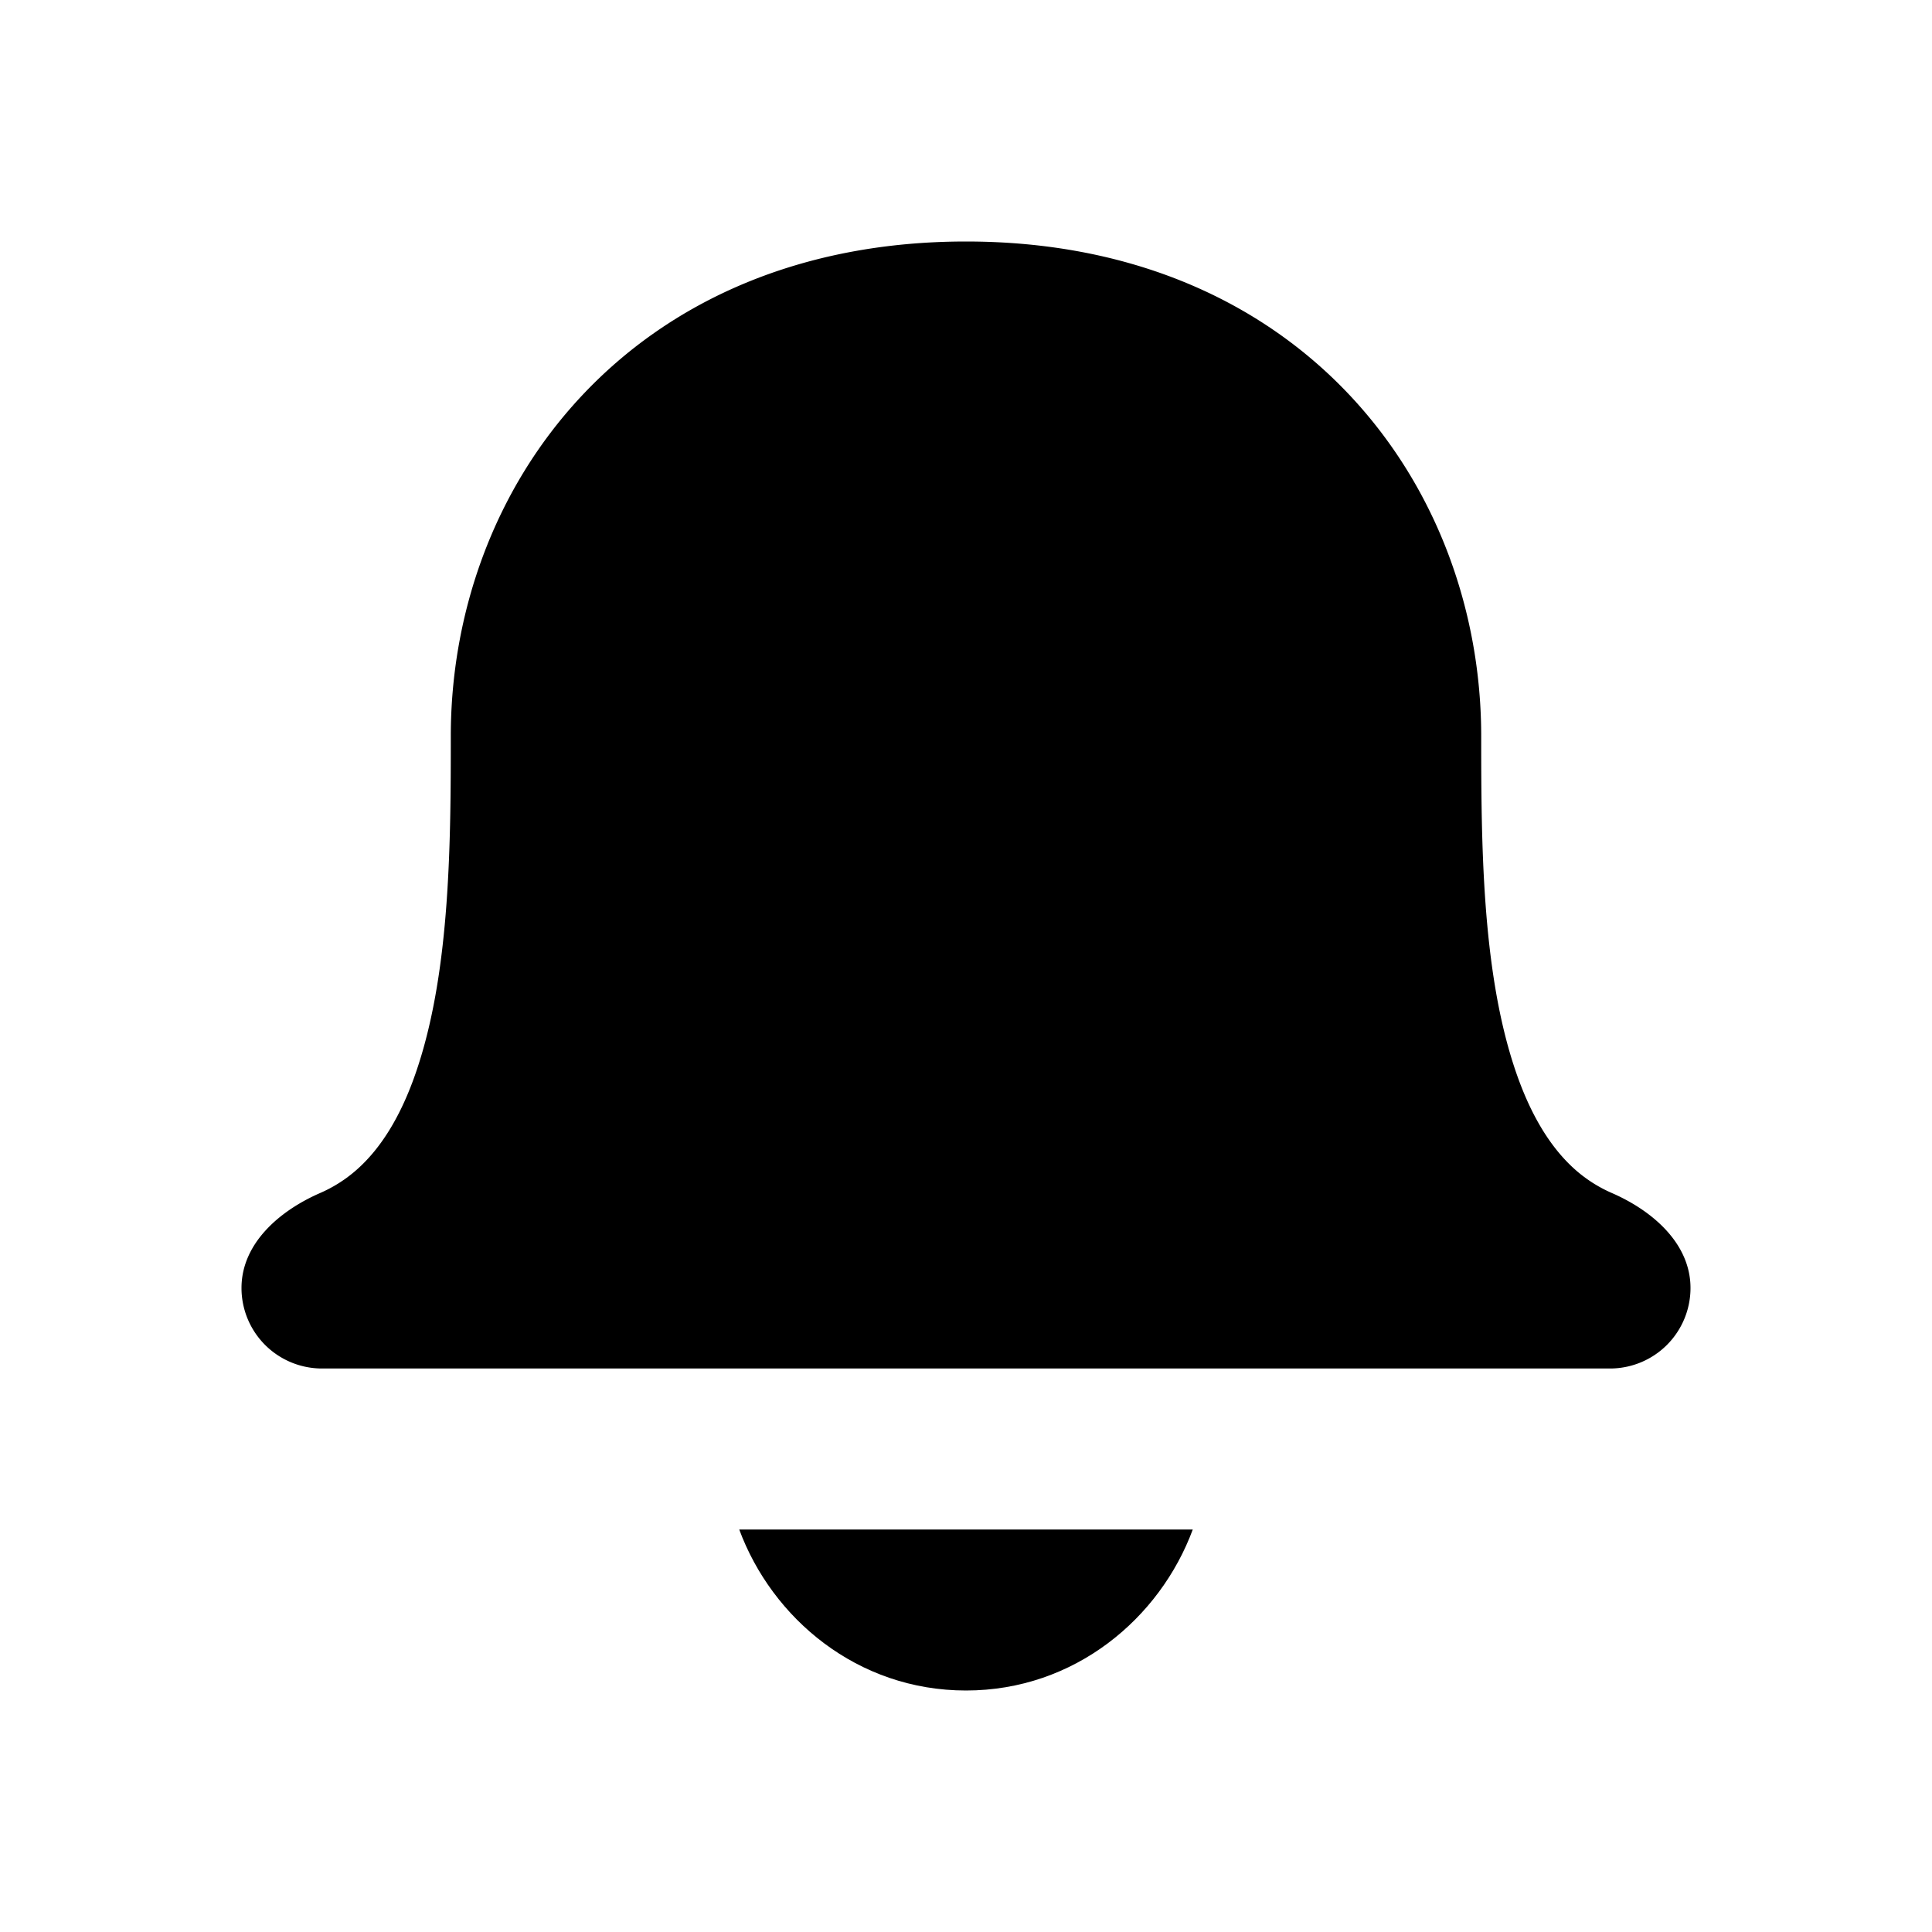 <svg xmlns="http://www.w3.org/2000/svg" width="24" height="24" viewBox="0 0 24 24" fill="currentColor"><path fill-rule="evenodd" clip-rule="evenodd" d="M21 16c0-.552-.47-.959-.977-1.18a1.724 1.724 0 0 1-.447-.283c-.324-.284-.583-.717-.774-1.309-.393-1.215-.402-2.763-.402-4.085 0-1.513-.529-3.05-1.619-4.218C15.677 3.742 14.055 3 12 3c-2.055 0-3.677.742-4.781 1.925C6.129 6.093 5.6 7.63 5.6 9.143c0 1.322-.009 2.87-.402 4.085-.19.592-.45 1.026-.774 1.309a1.723 1.723 0 0 1-.447.283C3.47 15.041 3 15.448 3 16a1 1 0 0 0 1 1h16a1 1 0 0 0 1-1z"></path><path d="M14.817 19H9.183c.408 1.103 1.466 2 2.817 2 1.35 0 2.409-.897 2.817-2z"></path></svg>